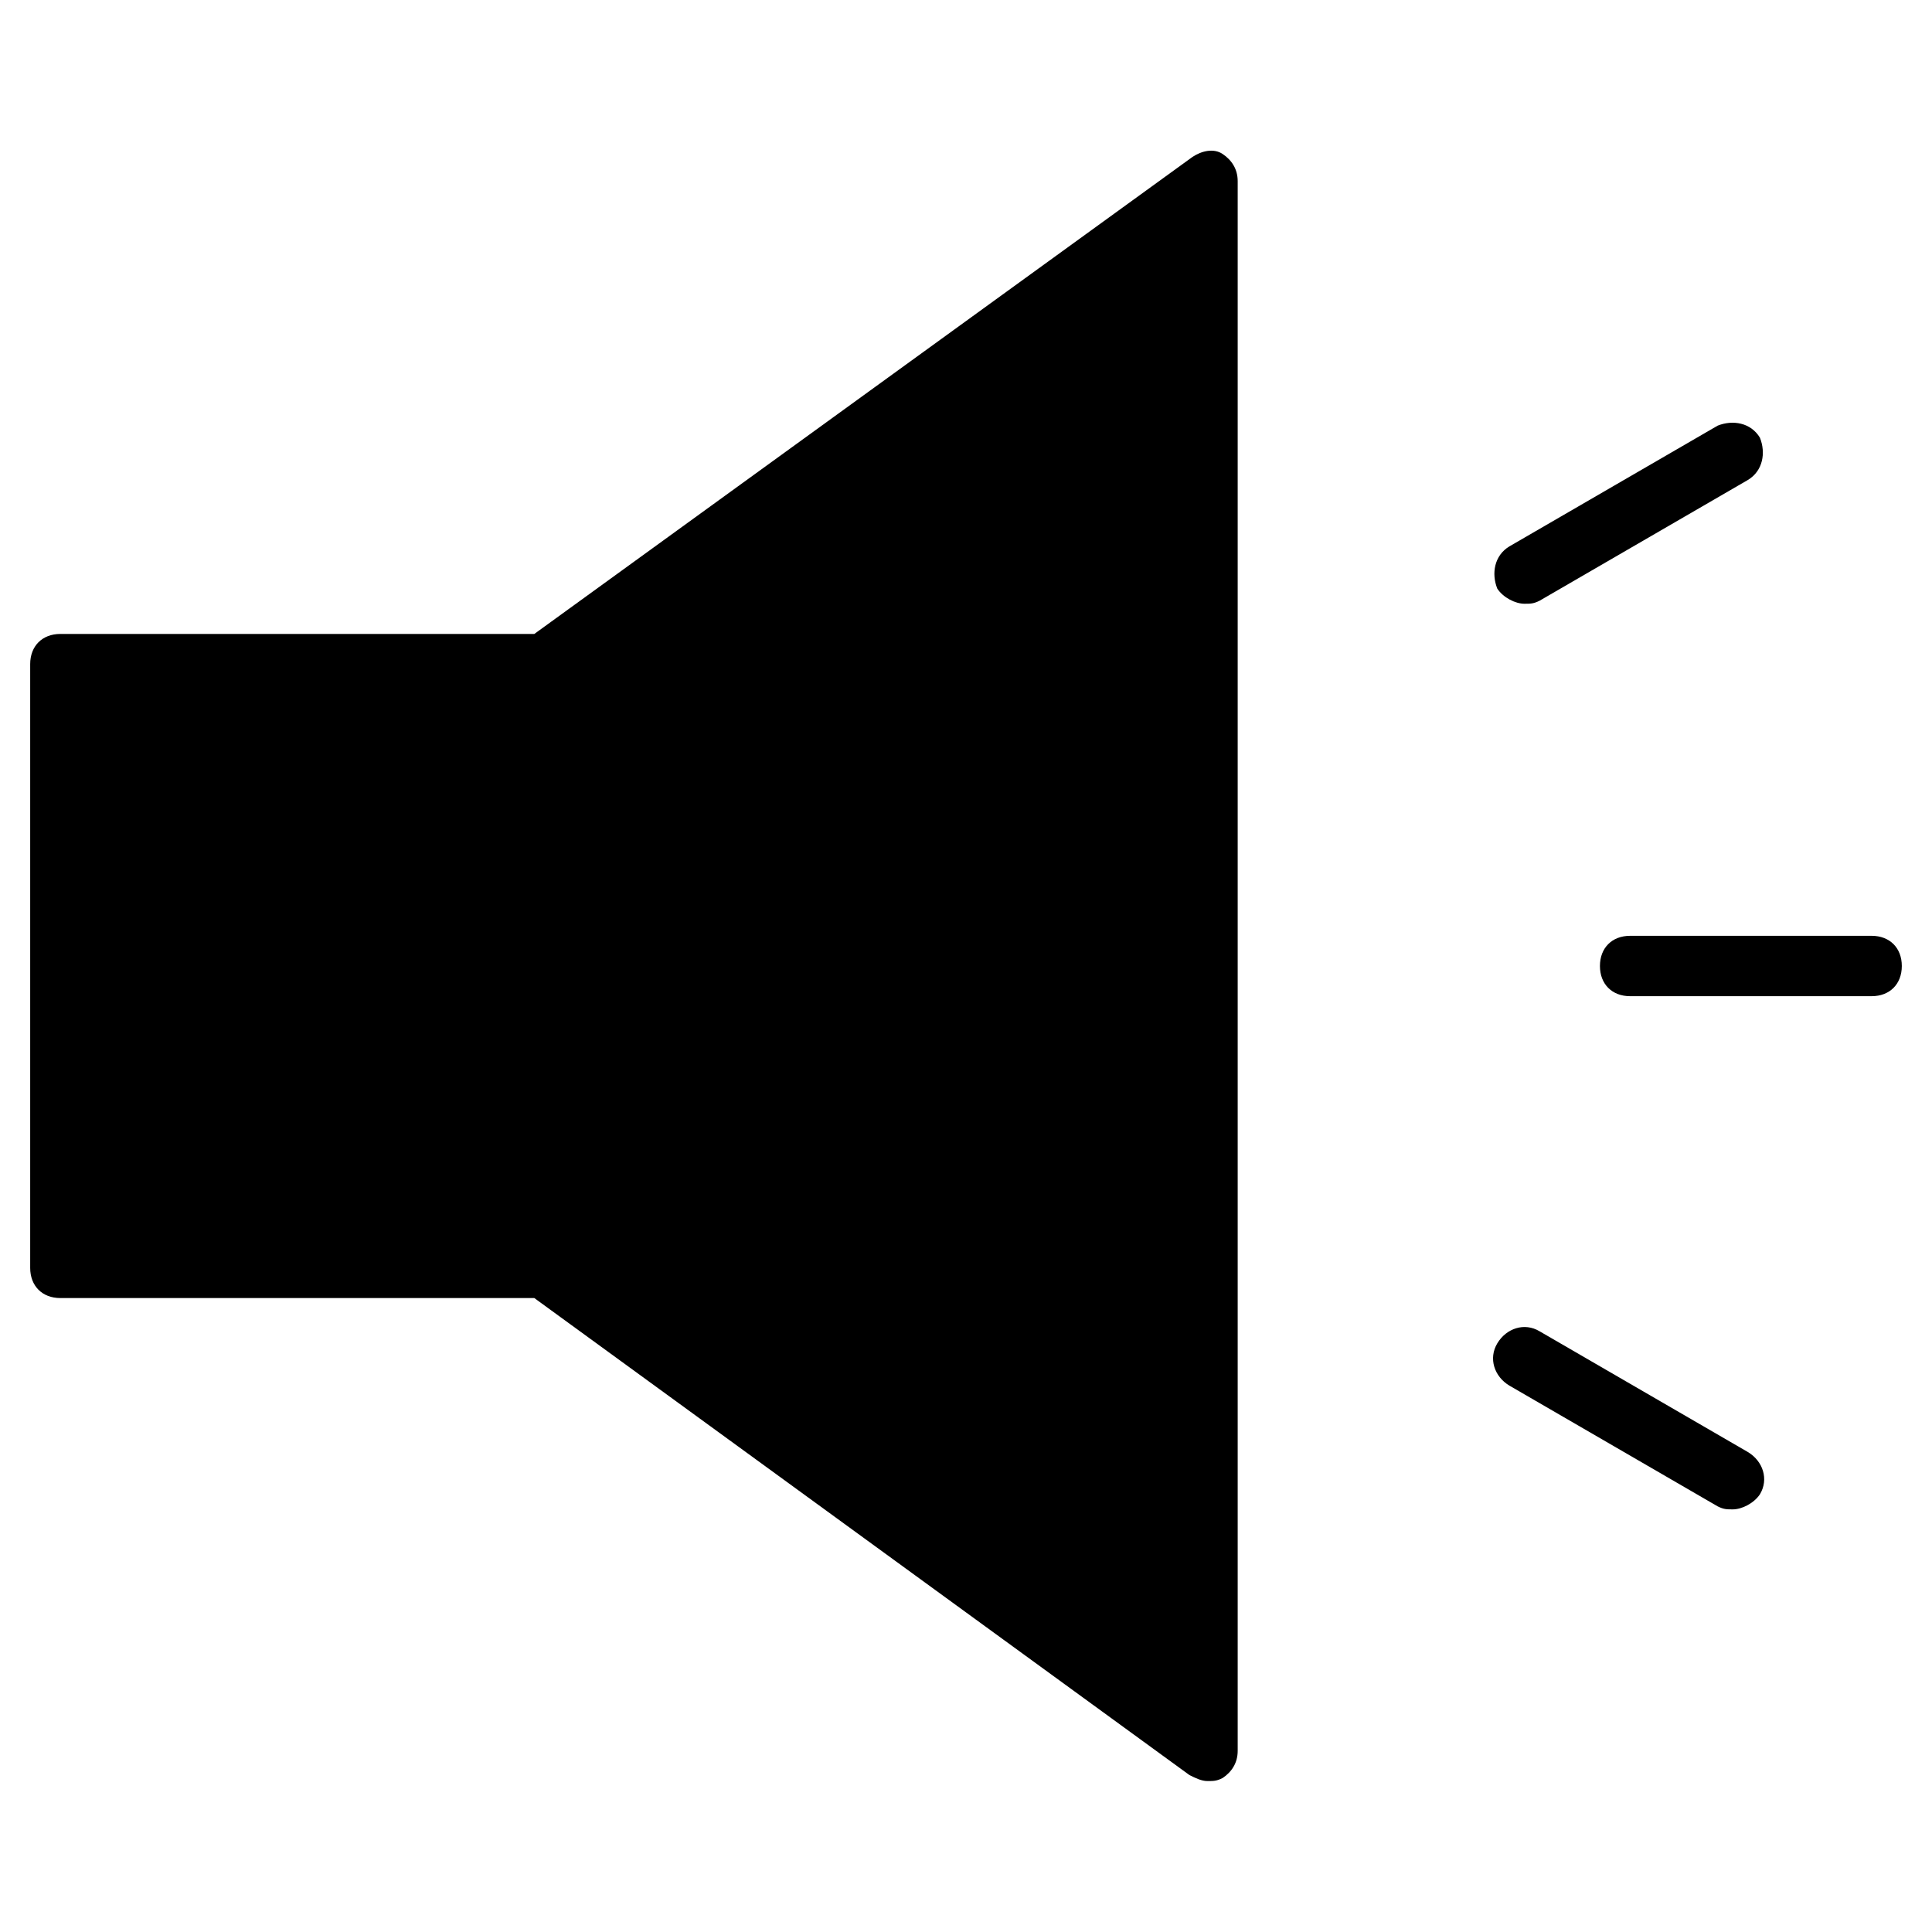 <?xml version="1.0" encoding="utf-8"?>
<!-- Generator: Adobe Illustrator 19.1.0, SVG Export Plug-In . SVG Version: 6.00 Build 0)  -->
<!DOCTYPE svg PUBLIC "-//W3C//DTD SVG 1.1//EN" "http://www.w3.org/Graphics/SVG/1.1/DTD/svg11.dtd">
<svg version="1.1" id="Layer_1" xmlns="http://www.w3.org/2000/svg" xmlns:xlink="http://www.w3.org/1999/xlink" x="0px" y="0px"
	 width="64px" height="64px" viewBox="0 0 64 64" enable-background="new 0 0 64 64" xml:space="preserve">
<path d="M40.5,5.1c-0.3-0.2-0.7-0.1-1,0.1L17.7,21H2c-0.6,0-1,0.4-1,1v20c0,0.6,0.4,1,1,1h15.7l21.7,15.8c0.2,0.1,0.4,0.2,0.6,0.2
	c0.2,0,0.3,0,0.5-0.1c0.3-0.2,0.5-0.5,0.5-0.9V6C41,5.6,40.8,5.3,40.5,5.1z"/>
<path d="M62,31h-8c-0.6,0-1,0.4-1,1s0.4,1,1,1h8c0.6,0,1-0.4,1-1S62.6,31,62,31z"/>
<path d="M50.5,20c0.2,0,0.3,0,0.5-0.1l6.9-4c0.5-0.3,0.6-0.9,0.4-1.4c-0.3-0.5-0.9-0.6-1.4-0.4l-6.9,4c-0.5,0.3-0.6,0.9-0.4,1.4
	C49.8,19.8,50.2,20,50.5,20z"/>
<path d="M57.9,48.1l-6.9-4c-0.5-0.3-1.1-0.1-1.4,0.4c-0.3,0.5-0.1,1.1,0.4,1.4l6.9,4c0.2,0.1,0.3,0.1,0.5,0.1c0.3,0,0.7-0.2,0.9-0.5
	C58.6,49,58.4,48.4,57.9,48.1z"/>
</svg>
